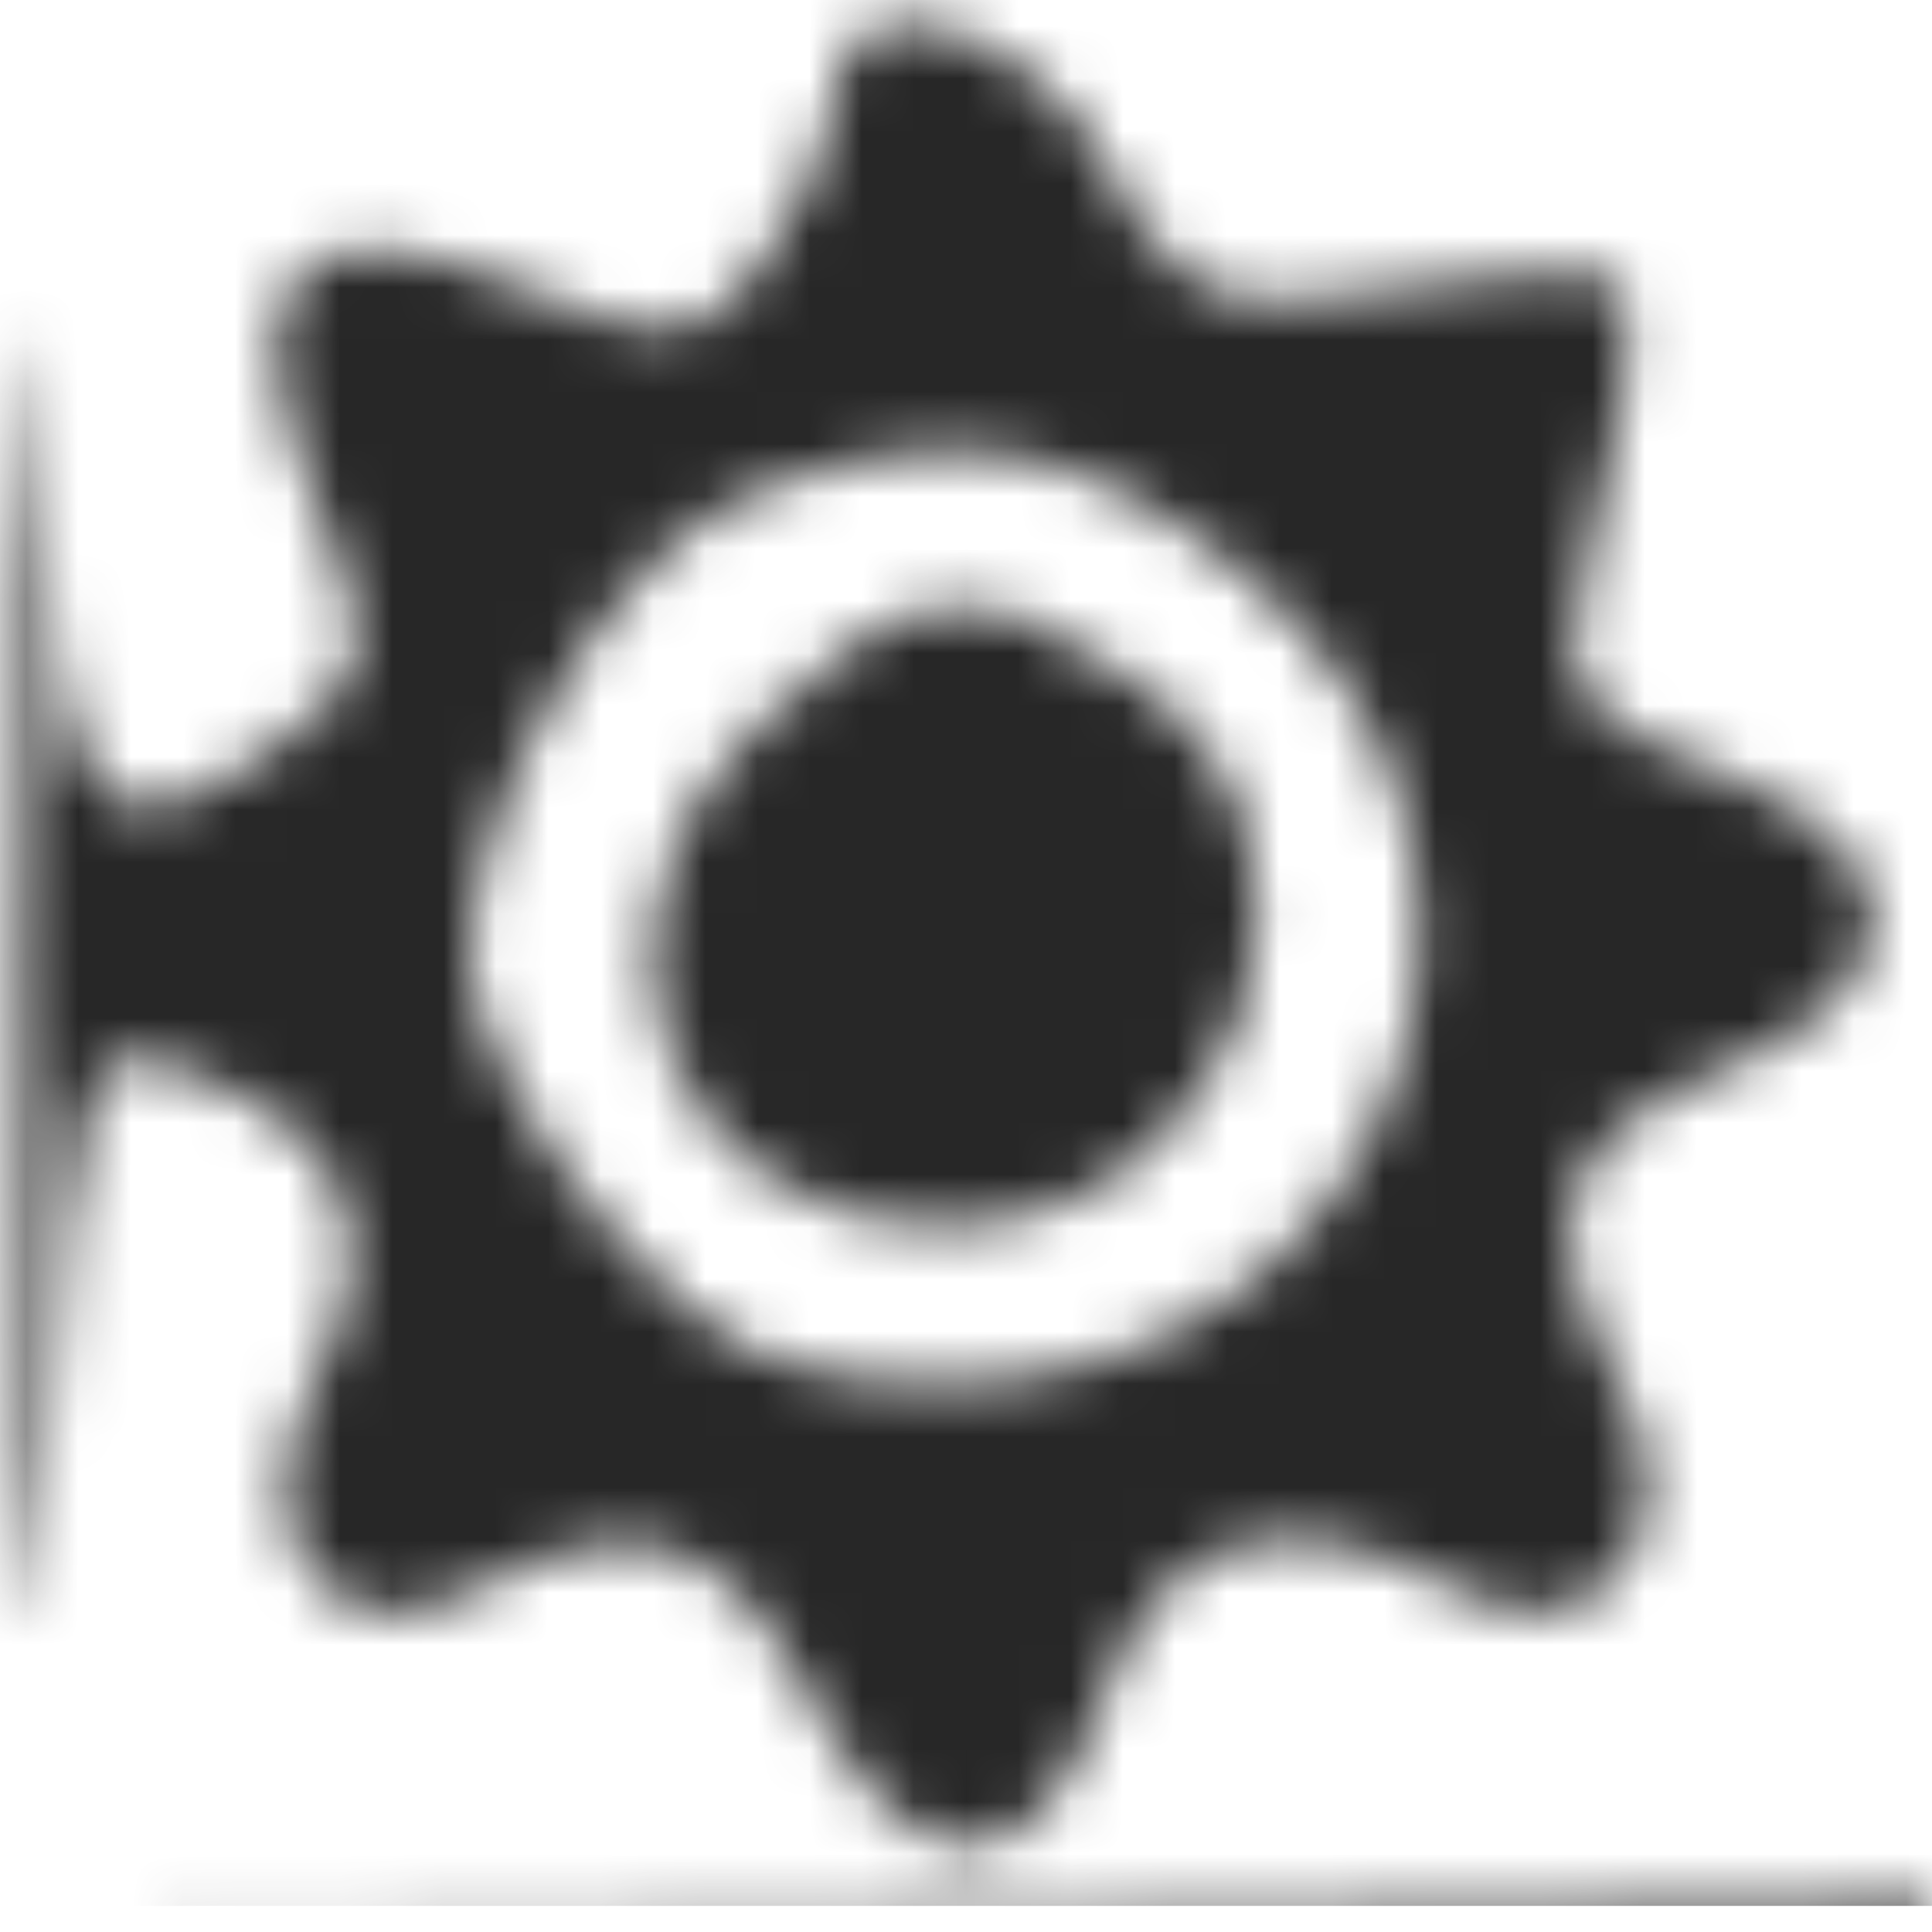<svg width="37" height="37" viewBox="0 0 37 37" fill="none" xmlns="http://www.w3.org/2000/svg">
<mask id="mask0_1_144" style="mask-type:alpha" maskUnits="userSpaceOnUse" x="0" y="0" width="37" height="37">
<path fill-rule="evenodd" clip-rule="evenodd" d="M37 36.5V36.007L18.75 36.272L3.033 36.5H37ZM0.39 18.5C0.382 30.645 0.571 34.039 0.939 28.381C1.489 19.928 1.544 19.779 3.772 20.607C6.671 21.685 7.463 23.767 6.008 26.486C4.452 29.392 6.364 31.911 9.039 30.479C12.131 28.824 13.883 29.372 15.5 32.5C17.481 36.331 19.814 36.331 21.15 32.5C22.251 29.342 24.557 28.657 27.961 30.479C30.551 31.865 32.548 29.393 31.069 26.63C29.329 23.377 29.82 21.817 33 20.5C36.902 18.884 36.845 16.257 32.876 14.759C30.123 13.72 29.83 13.248 30.407 10.79C31.679 5.38 31.597 4.989 29.25 5.25C28.012 5.388 26.003 5.613 24.784 5.75C23.221 5.926 22.174 5.19 21.23 3.25C19.86 0.436 16 -0.627 16 1.809C16 2.529 15.385 3.958 14.634 4.986C13.411 6.658 12.934 6.715 10.078 5.532C5.717 3.726 4.226 5.217 6.032 9.578C7.215 12.434 7.158 12.911 5.486 14.134C1.803 16.827 1.101 15.881 0.743 7.75C0.556 3.487 0.397 8.325 0.39 18.5ZM14.302 9.512C11.877 10.489 9 15.297 9 18.374C9 19.459 10.165 21.731 11.589 23.423C13.677 25.904 14.944 26.5 18.134 26.5C26.653 26.5 30.396 16.535 23.923 11.089C20.746 8.415 18.101 7.982 14.302 9.512ZM14.392 14.017C10.588 17.821 12.779 23.5 18.051 23.5C23.743 23.5 26.331 16.246 21.777 13.057C18.716 10.912 17.315 11.094 14.392 14.017Z" fill="#D9D9D9"/>
</mask>
<g mask="url(#mask0_1_144)">
<rect width="37" height="37" transform="translate(0 -0.5)" fill="#272727"/>
</g>
</svg>
